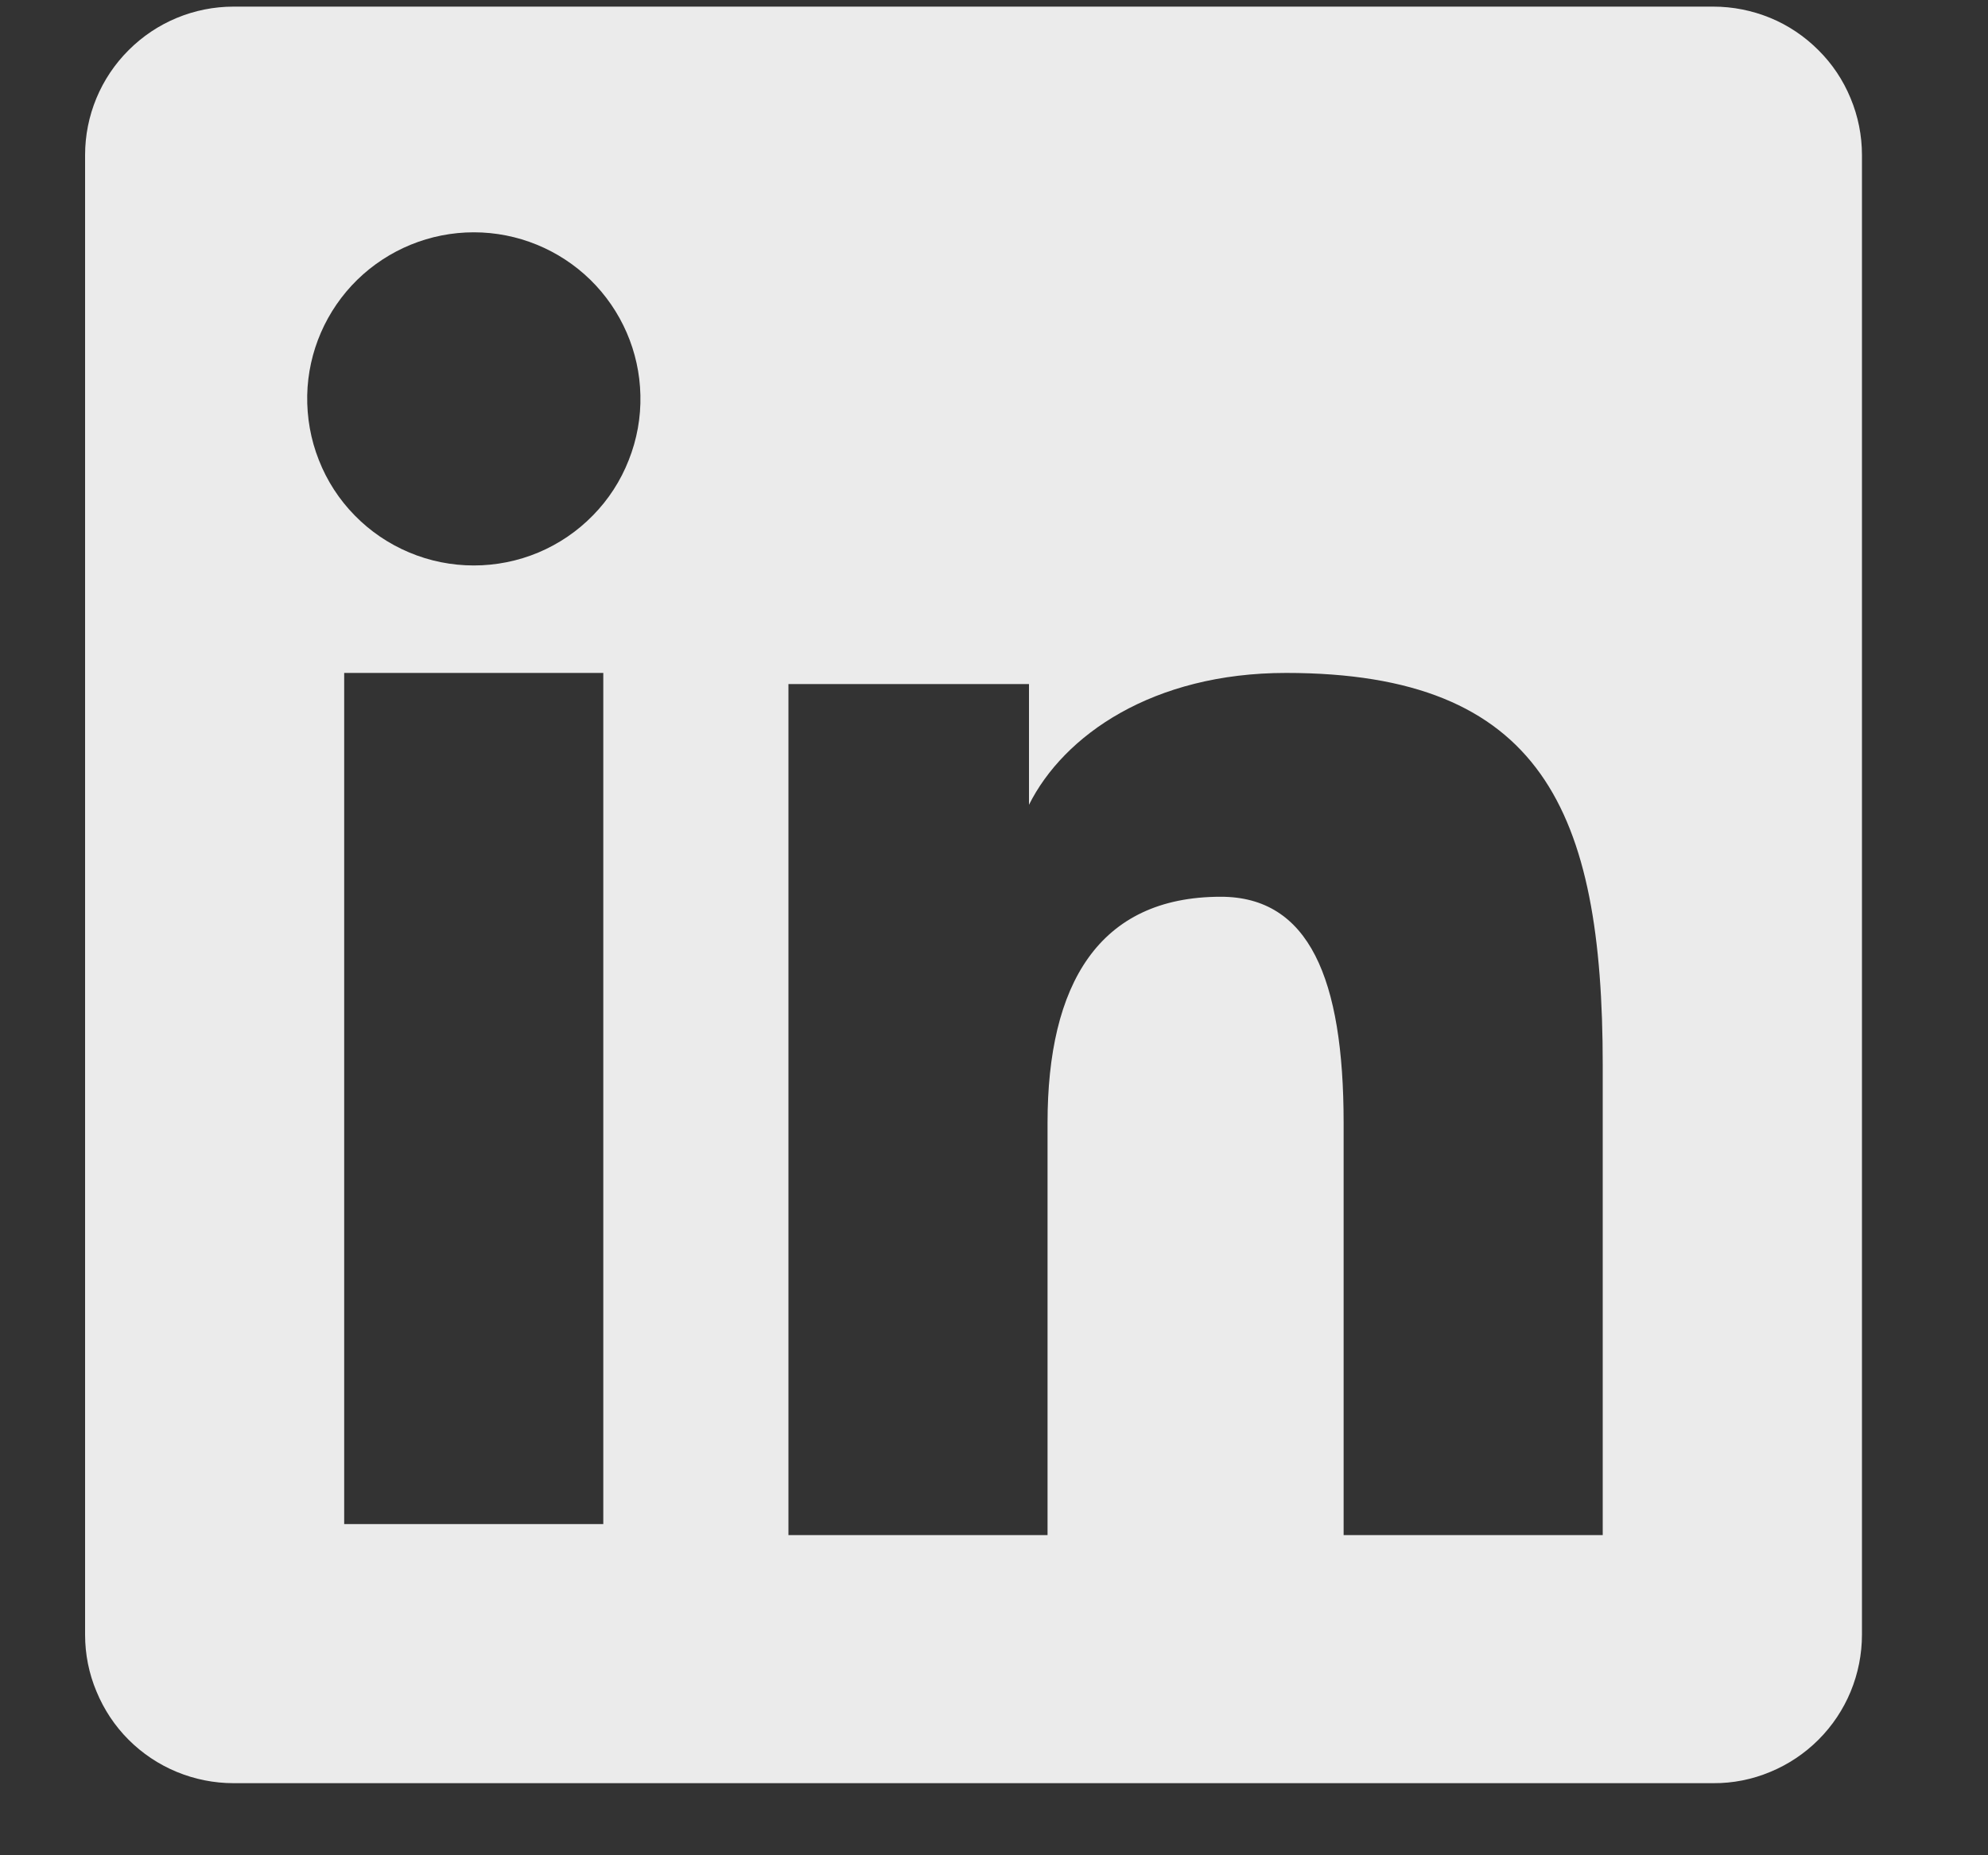 <svg width="15" height="14" viewBox="0 0 15 14" fill="none" xmlns="http://www.w3.org/2000/svg">
<rect x="0" y="0" width="15" height="14" fill="#333333" stroke="none"/>
<path fill-rule="evenodd" clip-rule="evenodd" d="M0.642 1.17C0.642 0.873 0.76 0.588 0.971 0.378C1.181 0.168 1.465 0.05 1.762 0.05H12.928C13.075 0.05 13.22 0.079 13.357 0.135C13.493 0.191 13.616 0.274 13.72 0.378C13.825 0.482 13.907 0.605 13.963 0.741C14.02 0.877 14.049 1.023 14.049 1.17V12.335C14.049 12.482 14.02 12.628 13.964 12.764C13.908 12.9 13.825 13.024 13.721 13.128C13.617 13.232 13.493 13.315 13.357 13.371C13.221 13.428 13.075 13.457 12.928 13.456H1.762C1.615 13.456 1.47 13.427 1.334 13.371C1.198 13.315 1.074 13.232 0.97 13.128C0.866 13.024 0.784 12.9 0.728 12.764C0.671 12.629 0.642 12.483 0.642 12.336V1.17ZM5.949 5.162H7.764V6.073C8.026 5.549 8.697 5.078 9.704 5.078C11.635 5.078 12.093 6.121 12.093 8.037V11.584H10.138V8.473C10.138 7.382 9.876 6.767 9.211 6.767C8.288 6.767 7.904 7.43 7.904 8.473V11.584H5.949V5.162ZM2.597 11.501H4.552V5.078H2.597V11.501ZM4.832 2.982C4.836 3.15 4.806 3.316 4.744 3.472C4.683 3.628 4.591 3.77 4.474 3.889C4.357 4.009 4.217 4.104 4.063 4.169C3.908 4.234 3.742 4.267 3.575 4.267C3.408 4.267 3.242 4.234 3.088 4.169C2.933 4.104 2.793 4.009 2.676 3.889C2.559 3.77 2.467 3.628 2.406 3.472C2.344 3.316 2.315 3.15 2.318 2.982C2.325 2.654 2.461 2.341 2.696 2.111C2.931 1.882 3.246 1.753 3.575 1.753C3.904 1.753 4.219 1.882 4.454 2.111C4.689 2.341 4.825 2.654 4.832 2.982Z" fill="white" fill-opacity="0.9"/>
</svg>
